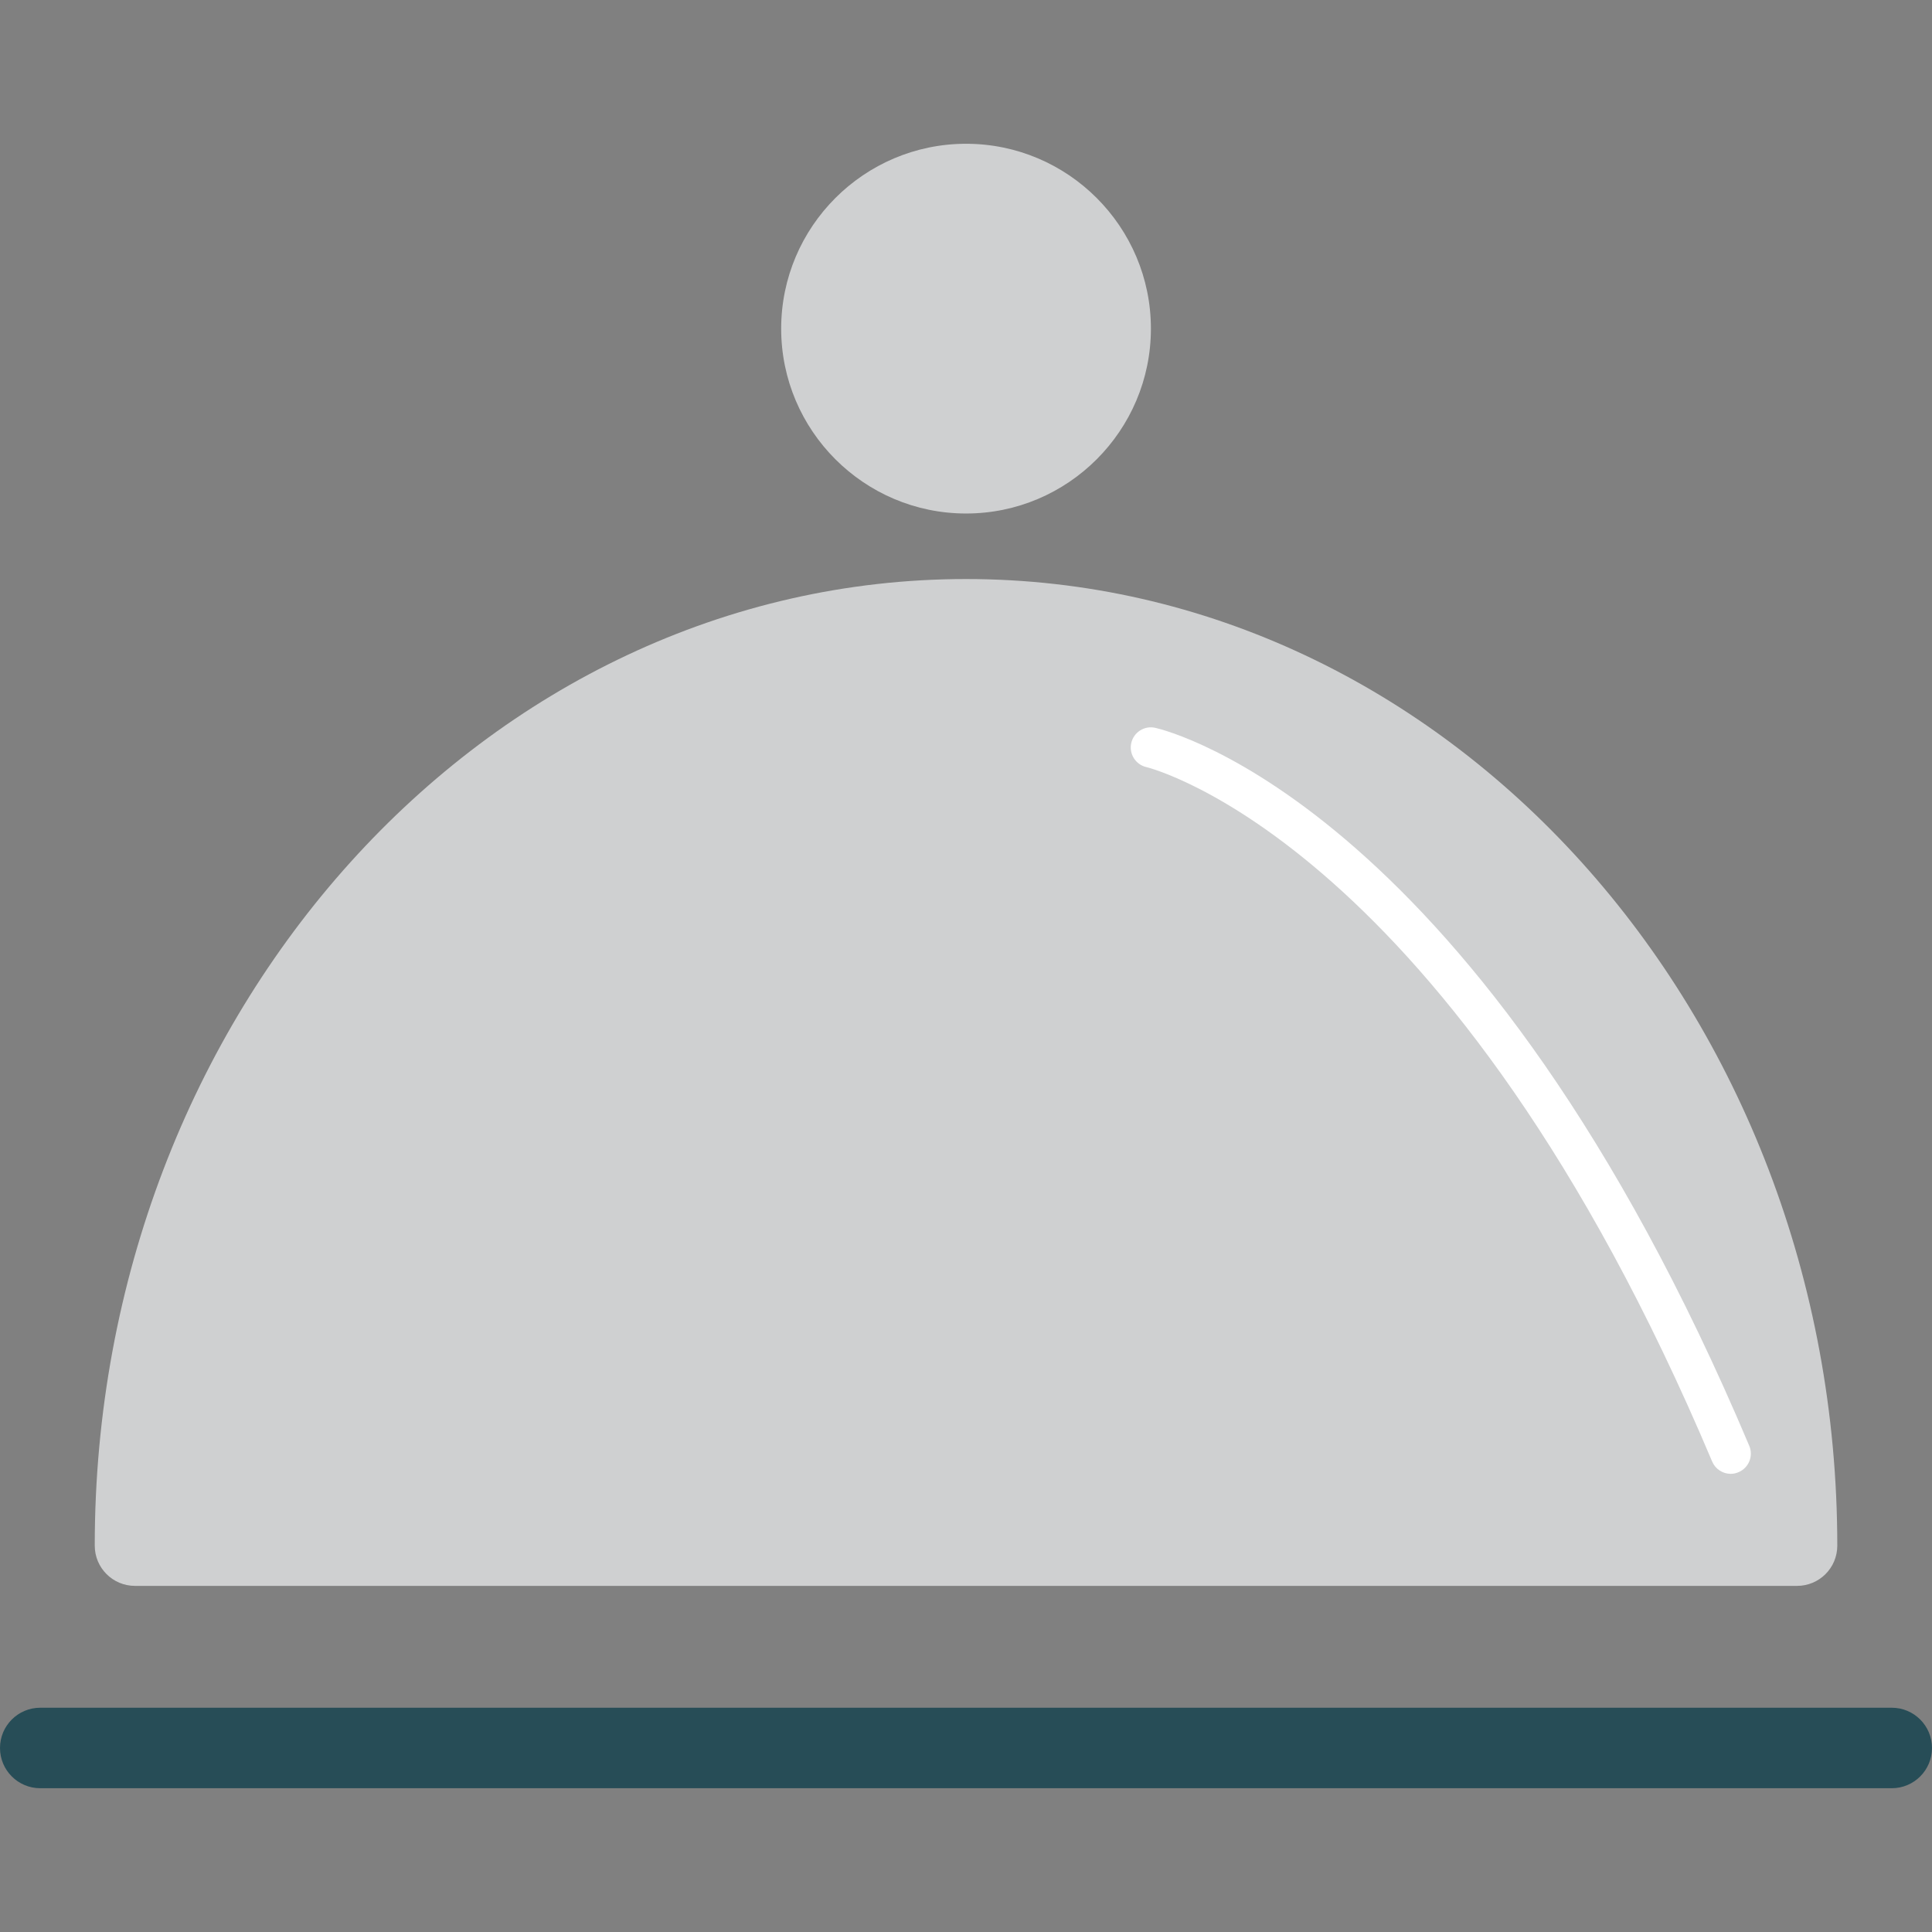 <?xml version="1.0" encoding="utf-8"?>
<!-- Generator: Adobe Illustrator 16.0.0, SVG Export Plug-In . SVG Version: 6.00 Build 0)  -->
<!DOCTYPE svg PUBLIC "-//W3C//DTD SVG 1.1//EN" "http://www.w3.org/Graphics/SVG/1.1/DTD/svg11.dtd">
<svg version="1.1" id="Layer_1" xmlns="http://www.w3.org/2000/svg" xmlns:xlink="http://www.w3.org/1999/xlink" x="0px" y="0px"
	 width="48px" height="48px" viewBox="0 0 48 48" enable-background="new 0 0 48 48" xml:space="preserve">
<rect x="0" y="0" width="48" height="48" fill="#808080" stroke="none"/>
<g>
	<path fill="#274D57" d="M47,44.428H1c-0.552,0-1-0.447-1-1c0-0.552,0.448-1,1-1h46c0.553,0,1,0.448,1,1
		C48,43.98,47.553,44.428,47,44.428z"/>
	<g>
		<path fill="#CFD0D1" d="M24,14.386c-11.936,0-21.646,10.773-21.646,24.015c0,0.553,0.448,1,1,1h41.293c0.553,0,1-0.447,1-1
			C45.646,25.159,35.937,14.386,24,14.386z"/>
		<path fill="#CFD0D1" d="M24.002,12.758c2.531,0,4.592-2.061,4.592-4.593s-2.061-4.593-4.592-4.593
			c-2.533,0-4.594,2.061-4.594,4.593S21.469,12.758,24.002,12.758z"/>
	</g>
	<g>
		<path fill="#FFFFFF" d="M42.999,36.617c-0.195,0-0.38-0.115-0.461-0.306c-6.492-15.377-13.98-17.235-14.055-17.252
			c-0.27-0.062-0.438-0.329-0.377-0.599c0.061-0.269,0.328-0.439,0.598-0.377c0.326,0.074,8.065,1.993,14.756,17.838
			c0.107,0.255-0.012,0.548-0.267,0.655C43.13,36.604,43.063,36.617,42.999,36.617z"/>
	</g>
</g>
</svg>
